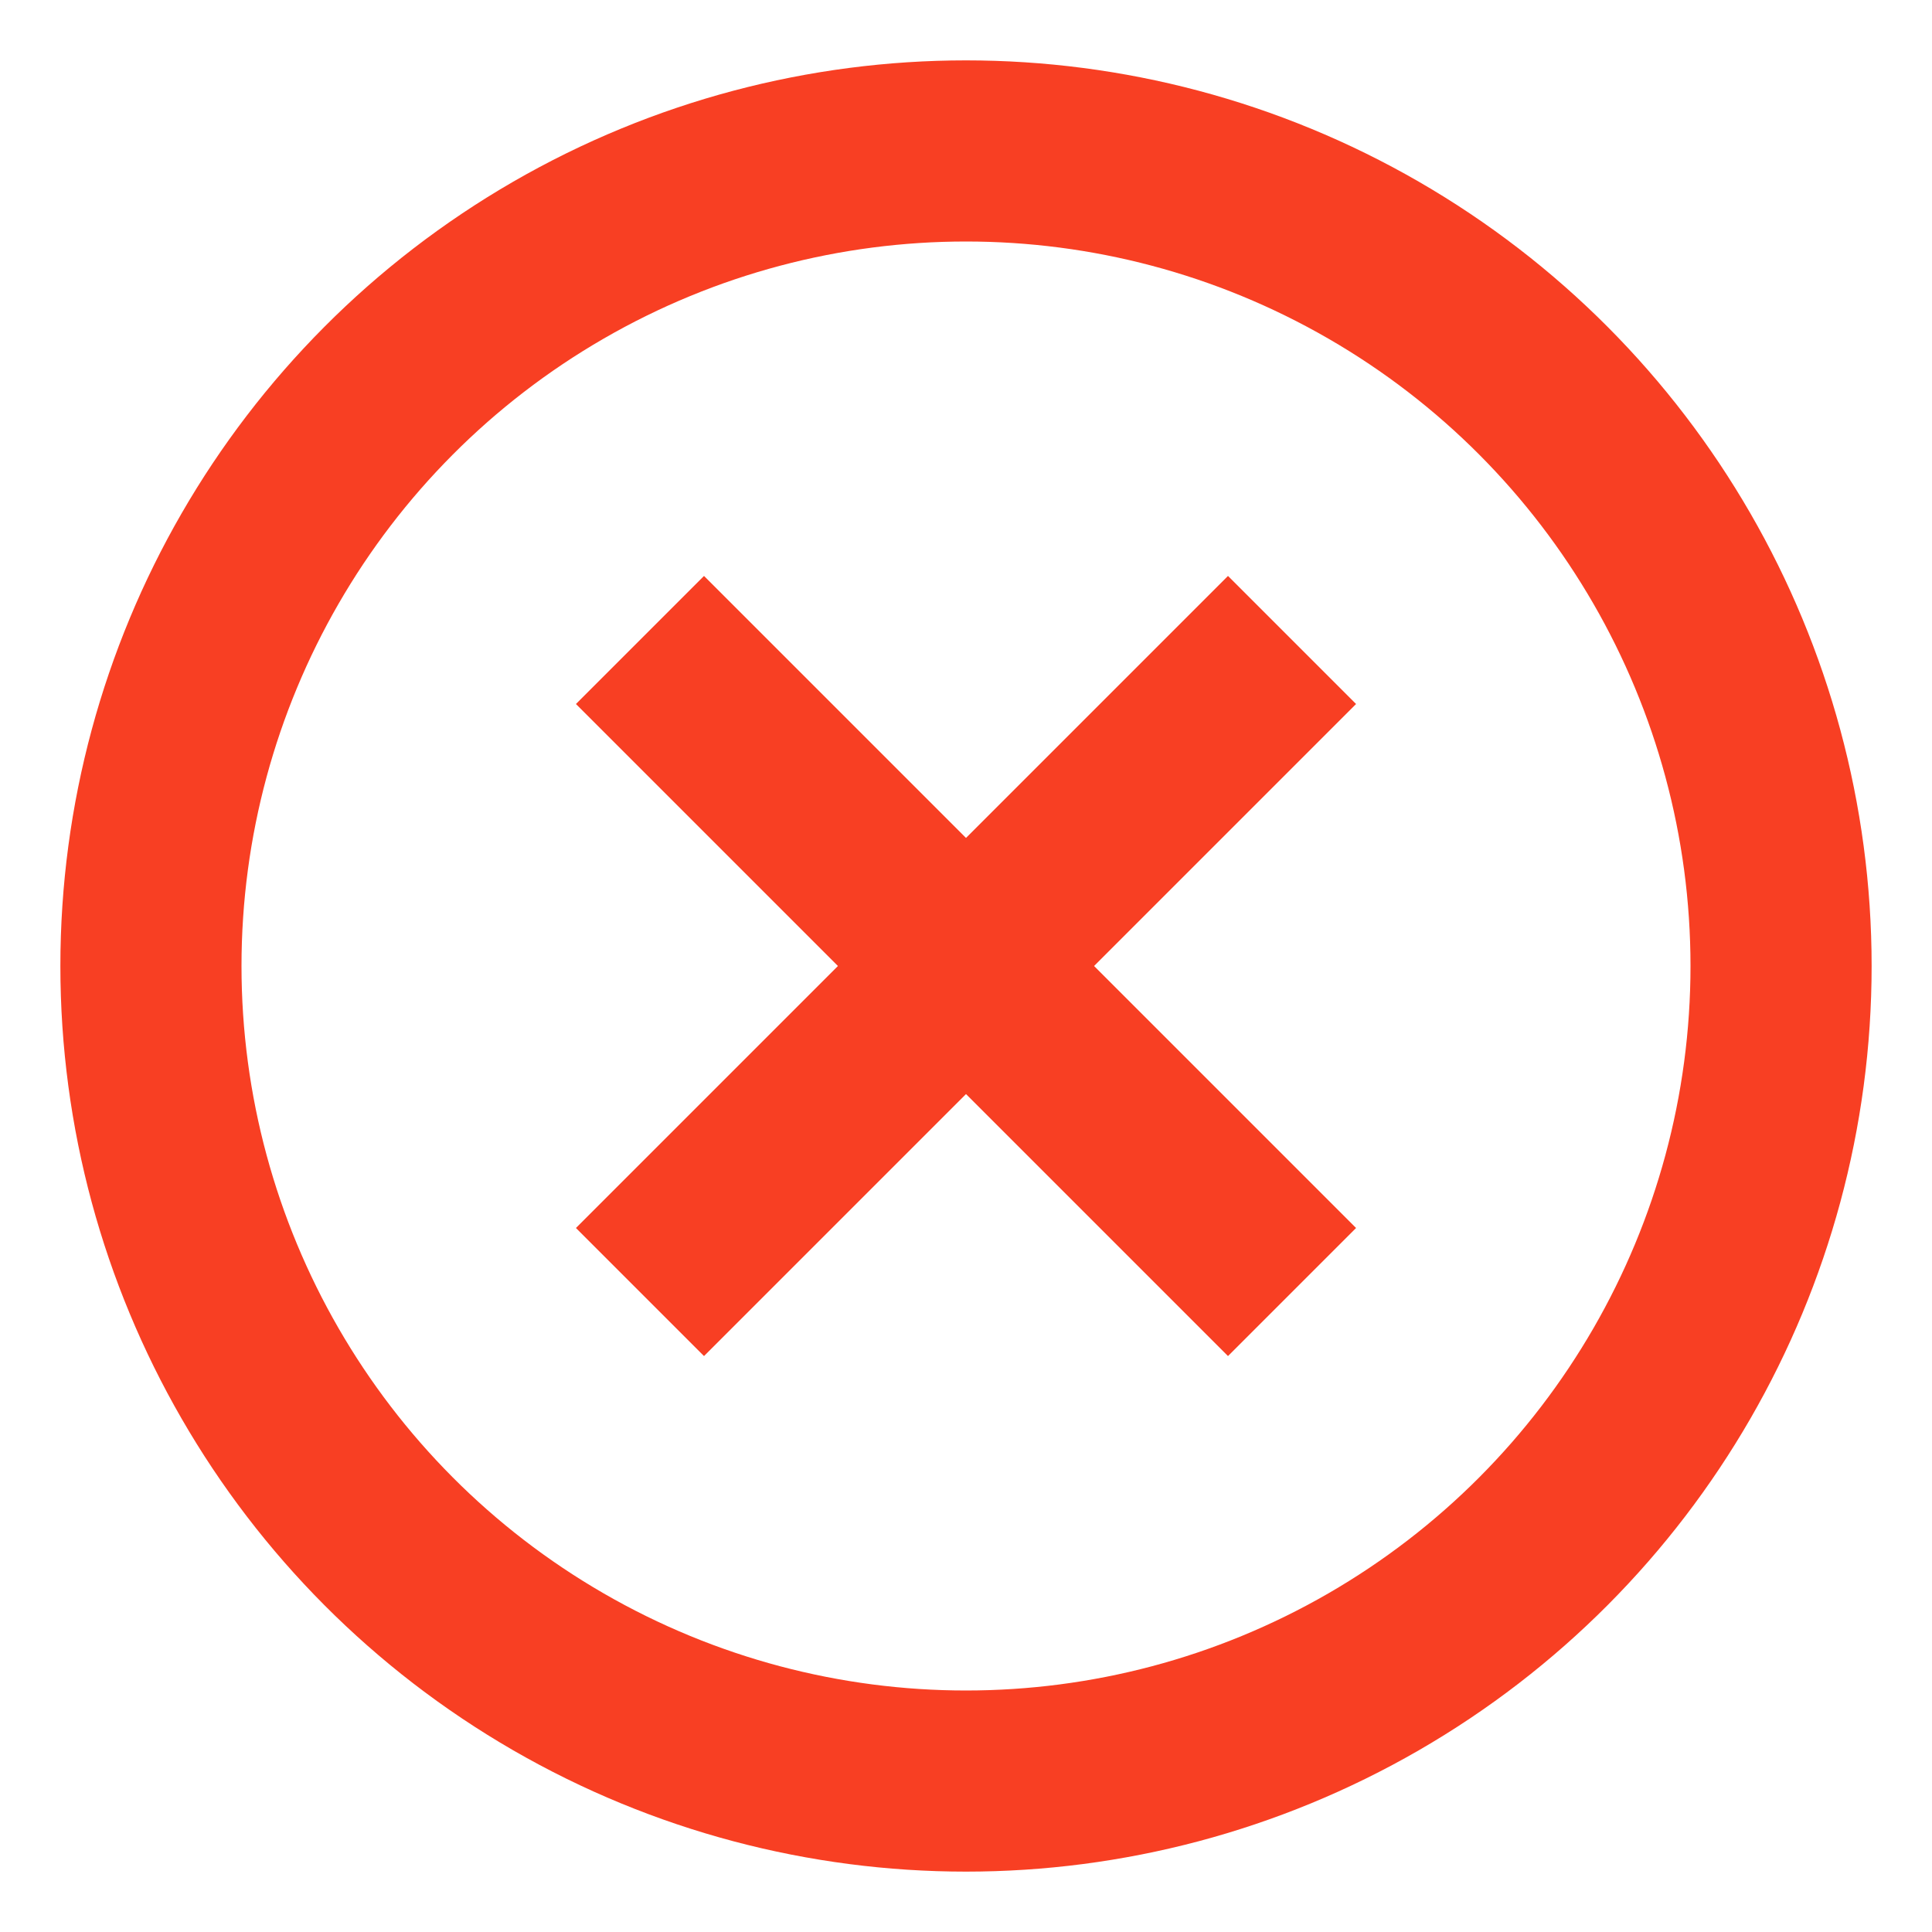<?xml version="1.0" encoding="UTF-8" standalone="no"?>
<svg
   xmlns:dc="http://purl.org/dc/elements/1.1/"
   xmlns:cc="http://creativecommons.org/ns#"
   xmlns:rdf="http://www.w3.org/1999/02/22-rdf-syntax-ns#"
   xmlns:svg="http://www.w3.org/2000/svg"
   xmlns="http://www.w3.org/2000/svg"
   xmlns:xlink="http://www.w3.org/1999/xlink"
   xmlns:sodipodi="http://sodipodi.sourceforge.net/DTD/sodipodi-0.dtd"
   xmlns:inkscape="http://www.inkscape.org/namespaces/inkscape"
   class="block"
   width="20"
   height="20"
   viewBox="0 0 32 32"
   aria-label="Build state: FAILED"
   version="1.1"
   id="svg16"
   sodipodi:docname="failure.svg"
   inkscape:export-filename="C:\src\buildkite-buildstatus-plugin\images\failure.png"
   inkscape:export-xdpi="614.40002"
   inkscape:export-ydpi="614.40002"
   inkscape:version="1.0.2-2 (e86c870879, 2021-01-15)">
  <sodipodi:namedview
     pagecolor="#ffffff"
     bordercolor="#666666"
     borderopacity="1"
     objecttolerance="10"
     gridtolerance="10"
     guidetolerance="10"
     inkscape:pageopacity="0"
     inkscape:pageshadow="2"
     inkscape:window-width="1391"
     inkscape:window-height="814"
     id="namedview18"
     showgrid="false"
     inkscape:zoom="15.026019"
     inkscape:cx="4.3865853"
     inkscape:cy="4.6984637"
     inkscape:window-x="2090"
     inkscape:window-y="80"
     inkscape:window-maximized="0"
     inkscape:current-layer="svg16" />
  <defs
     id="defs6">
    <circle
       id="BuildState_56f75b63-0dd8-403e-89bb-4c8f82728bbc_circle"
       fill="none"
       cx="16"
       cy="16"
       r="15"
       stroke="#F83F23"
       stroke-width="6" />
    <clipPath
       id="BuildState_56f75b63-0dd8-403e-89bb-4c8f82728bbc_strokeClipPath">
      <use
         xlink:href="#BuildState_56f75b63-0dd8-403e-89bb-4c8f82728bbc_circle"
         id="use3" />
    </clipPath>
  </defs>
  <use
     xlink:href="#BuildState_56f75b63-0dd8-403e-89bb-4c8f82728bbc_circle"
     clip-path="url(#BuildState_56f75b63-0dd8-403e-89bb-4c8f82728bbc_strokeClipPath)"
     id="use8" />
  <g
     transform="translate(10, 10)"
     fill="none"
     stroke="#F83F23"
     stroke-width="3"
     id="g14">
    <path
       d="M0.6,0.6 L11.4,11.4"
       id="path10" />
    <path
       d="M11.4,0.6 L0.6,11.4"
       id="path12" />
  </g>
</svg>

